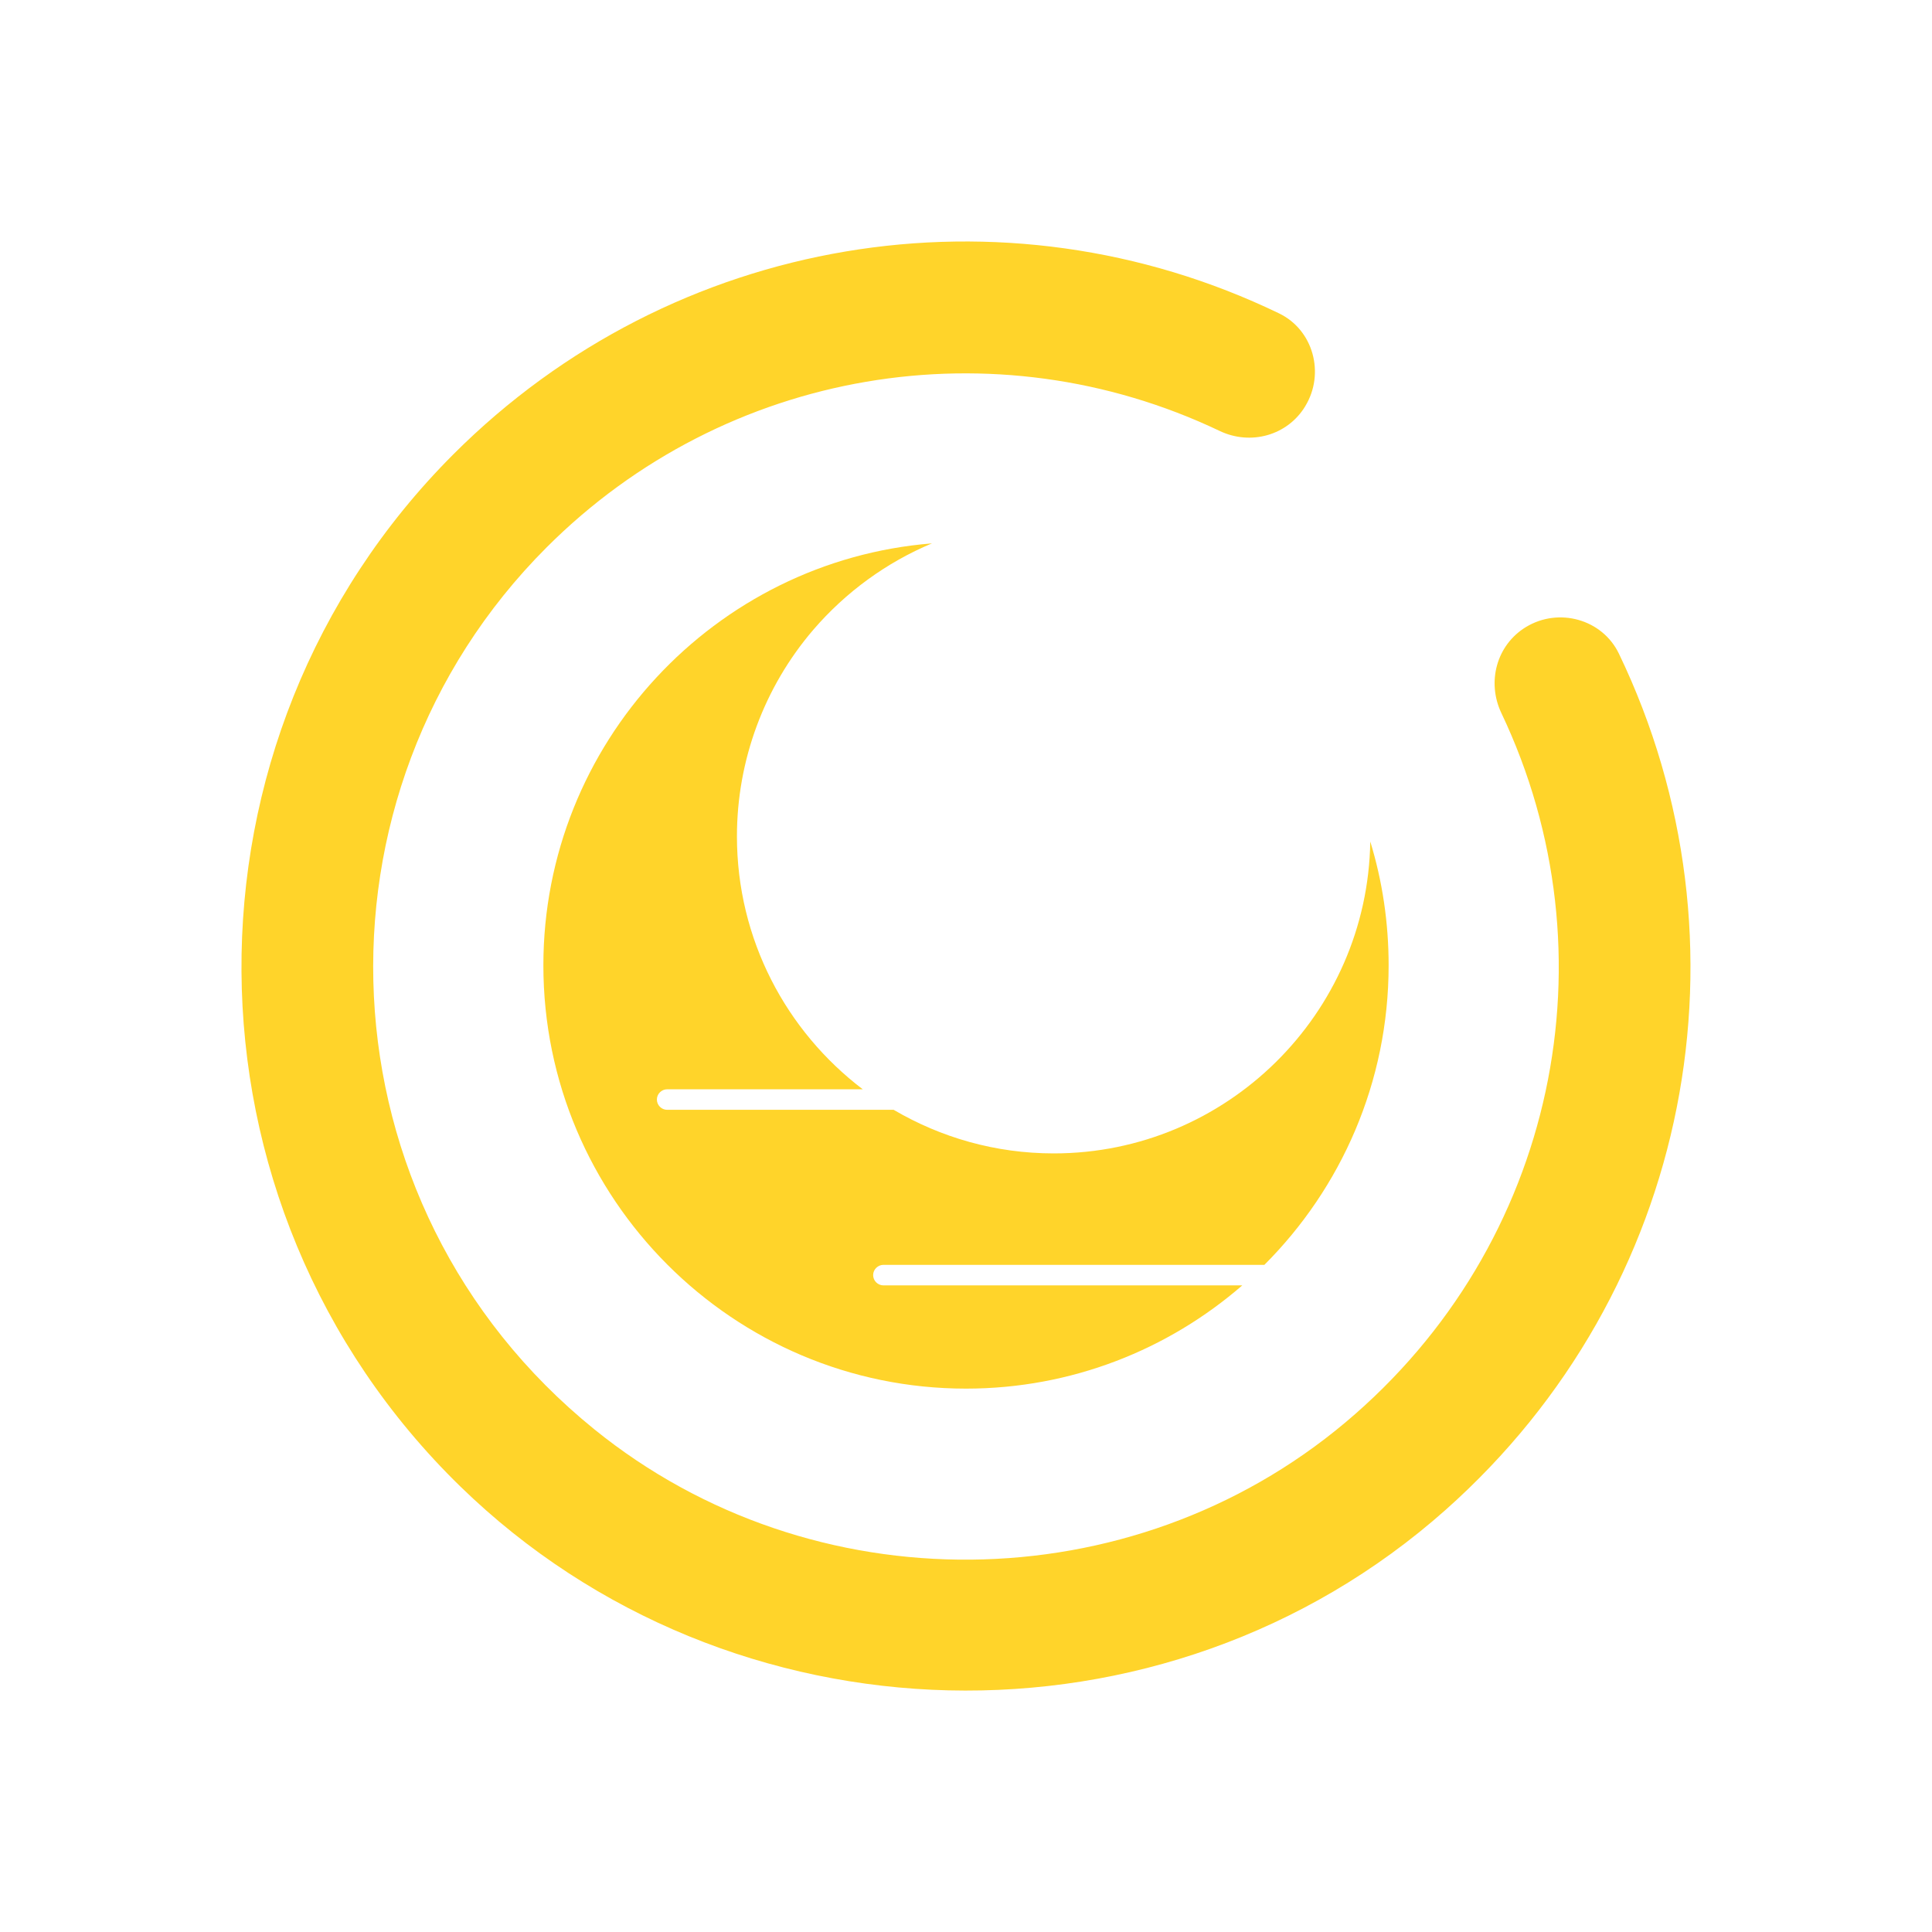 <?xml version="1.0" encoding="UTF-8" standalone="no"?>
<svg
   viewBox="0 0 16 16"
   version="1.1"
   id="svg1"
   sodipodi:docname="system-suspend.svg"
   inkscape:version="1.3.2 (091e20ef0f, 2023-11-25)"
   width="16"
   height="16"
   xmlns:inkscape="http://www.inkscape.org/namespaces/inkscape"
   xmlns:sodipodi="http://sodipodi.sourceforge.net/DTD/sodipodi-0.dtd"
   xmlns="http://www.w3.org/2000/svg"
   xmlns:svg="http://www.w3.org/2000/svg">
  <sodipodi:namedview
     id="namedview1"
     pagecolor="#ffffff"
     bordercolor="#000000"
     borderopacity="0.25"
     inkscape:showpageshadow="2"
     inkscape:pageopacity="0.0"
     inkscape:pagecheckerboard="0"
     inkscape:deskcolor="#d1d1d1"
     inkscape:zoom="12.326157"
     inkscape:cx="16.469042"
     inkscape:cy="3.8535936"
     inkscape:window-width="1920"
     inkscape:window-height="994"
     inkscape:window-x="0"
     inkscape:window-y="0"
     inkscape:window-maximized="1"
     inkscape:current-layer="svg1" />
  <defs
     id="defs1">
    <style
       type="text/css"
       id="style1">.ColorScheme-Text {
        color:#d8dee9;
      }</style>
  </defs>
  <path
     d="m 8.727,9.552 c -0.484,0 -0.936,-0.132 -1.326,-0.361 h -1.876 c -0.047,0 -0.085,-0.039 -0.085,-0.085 0,-0.047 0.039,-0.085 0.085,-0.085 H 7.145 C 6.512,8.54 6.103,7.78 6.103,6.926 c 0,-0.628 0.225,-1.235 0.632,-1.71 C 7.005,4.902 7.343,4.657 7.718,4.5 5.92,4.644 4.5,6.157 4.5,7.995 c 0,1.933 1.57,3.505 3.5,3.505 0.874,0 1.675,-0.323 2.288,-0.855 H 7.316 c -0.047,0 -0.085,-0.039 -0.085,-0.085 0,-0.047 0.039,-0.085 0.085,-0.085 H 10.471 c 0.635,-0.635 1.029,-1.512 1.029,-2.48 0,-0.353 -0.051,-0.696 -0.152,-1.026 -0.022,1.428 -1.19,2.583 -2.621,2.583 z"
     id="path4-7-1"
     style="color:#d6dbf1;fill:#ffd42a;fill-opacity:1;fill-rule:nonzero;stroke:none;stroke-width:0.018;stroke-opacity:1"
     class="ColorScheme-Text" />
  <path
     d="m 3.754,3.763 c -2.358,2.36 -2.339,6.211 0.058,8.547 2.233,2.175 5.83,2.264 8.16,0.194 2.042,-1.814 2.583,-4.704 1.435,-7.091 -0.138,-0.286 -0.499,-0.385 -0.77,-0.22 -0.243,0.148 -0.326,0.455 -0.203,0.713 0.946,1.99 0.461,4.402 -1.292,5.874 -1.778,1.493 -4.416,1.518 -6.22,0.057 C 2.62,9.974 2.488,6.573 4.526,4.534 6.011,3.048 8.241,2.682 10.101,3.569 c 0.256,0.122 0.561,0.038 0.708,-0.204 l 0.001,-0.002 C 10.974,3.093 10.877,2.732 10.592,2.595 8.314,1.495 5.576,1.94 3.754,3.763 Z"
     id="path1-0-9-8-0"
     style="fill:#ffd42a;fill-opacity:1;stroke-width:0.218" />
</svg>

